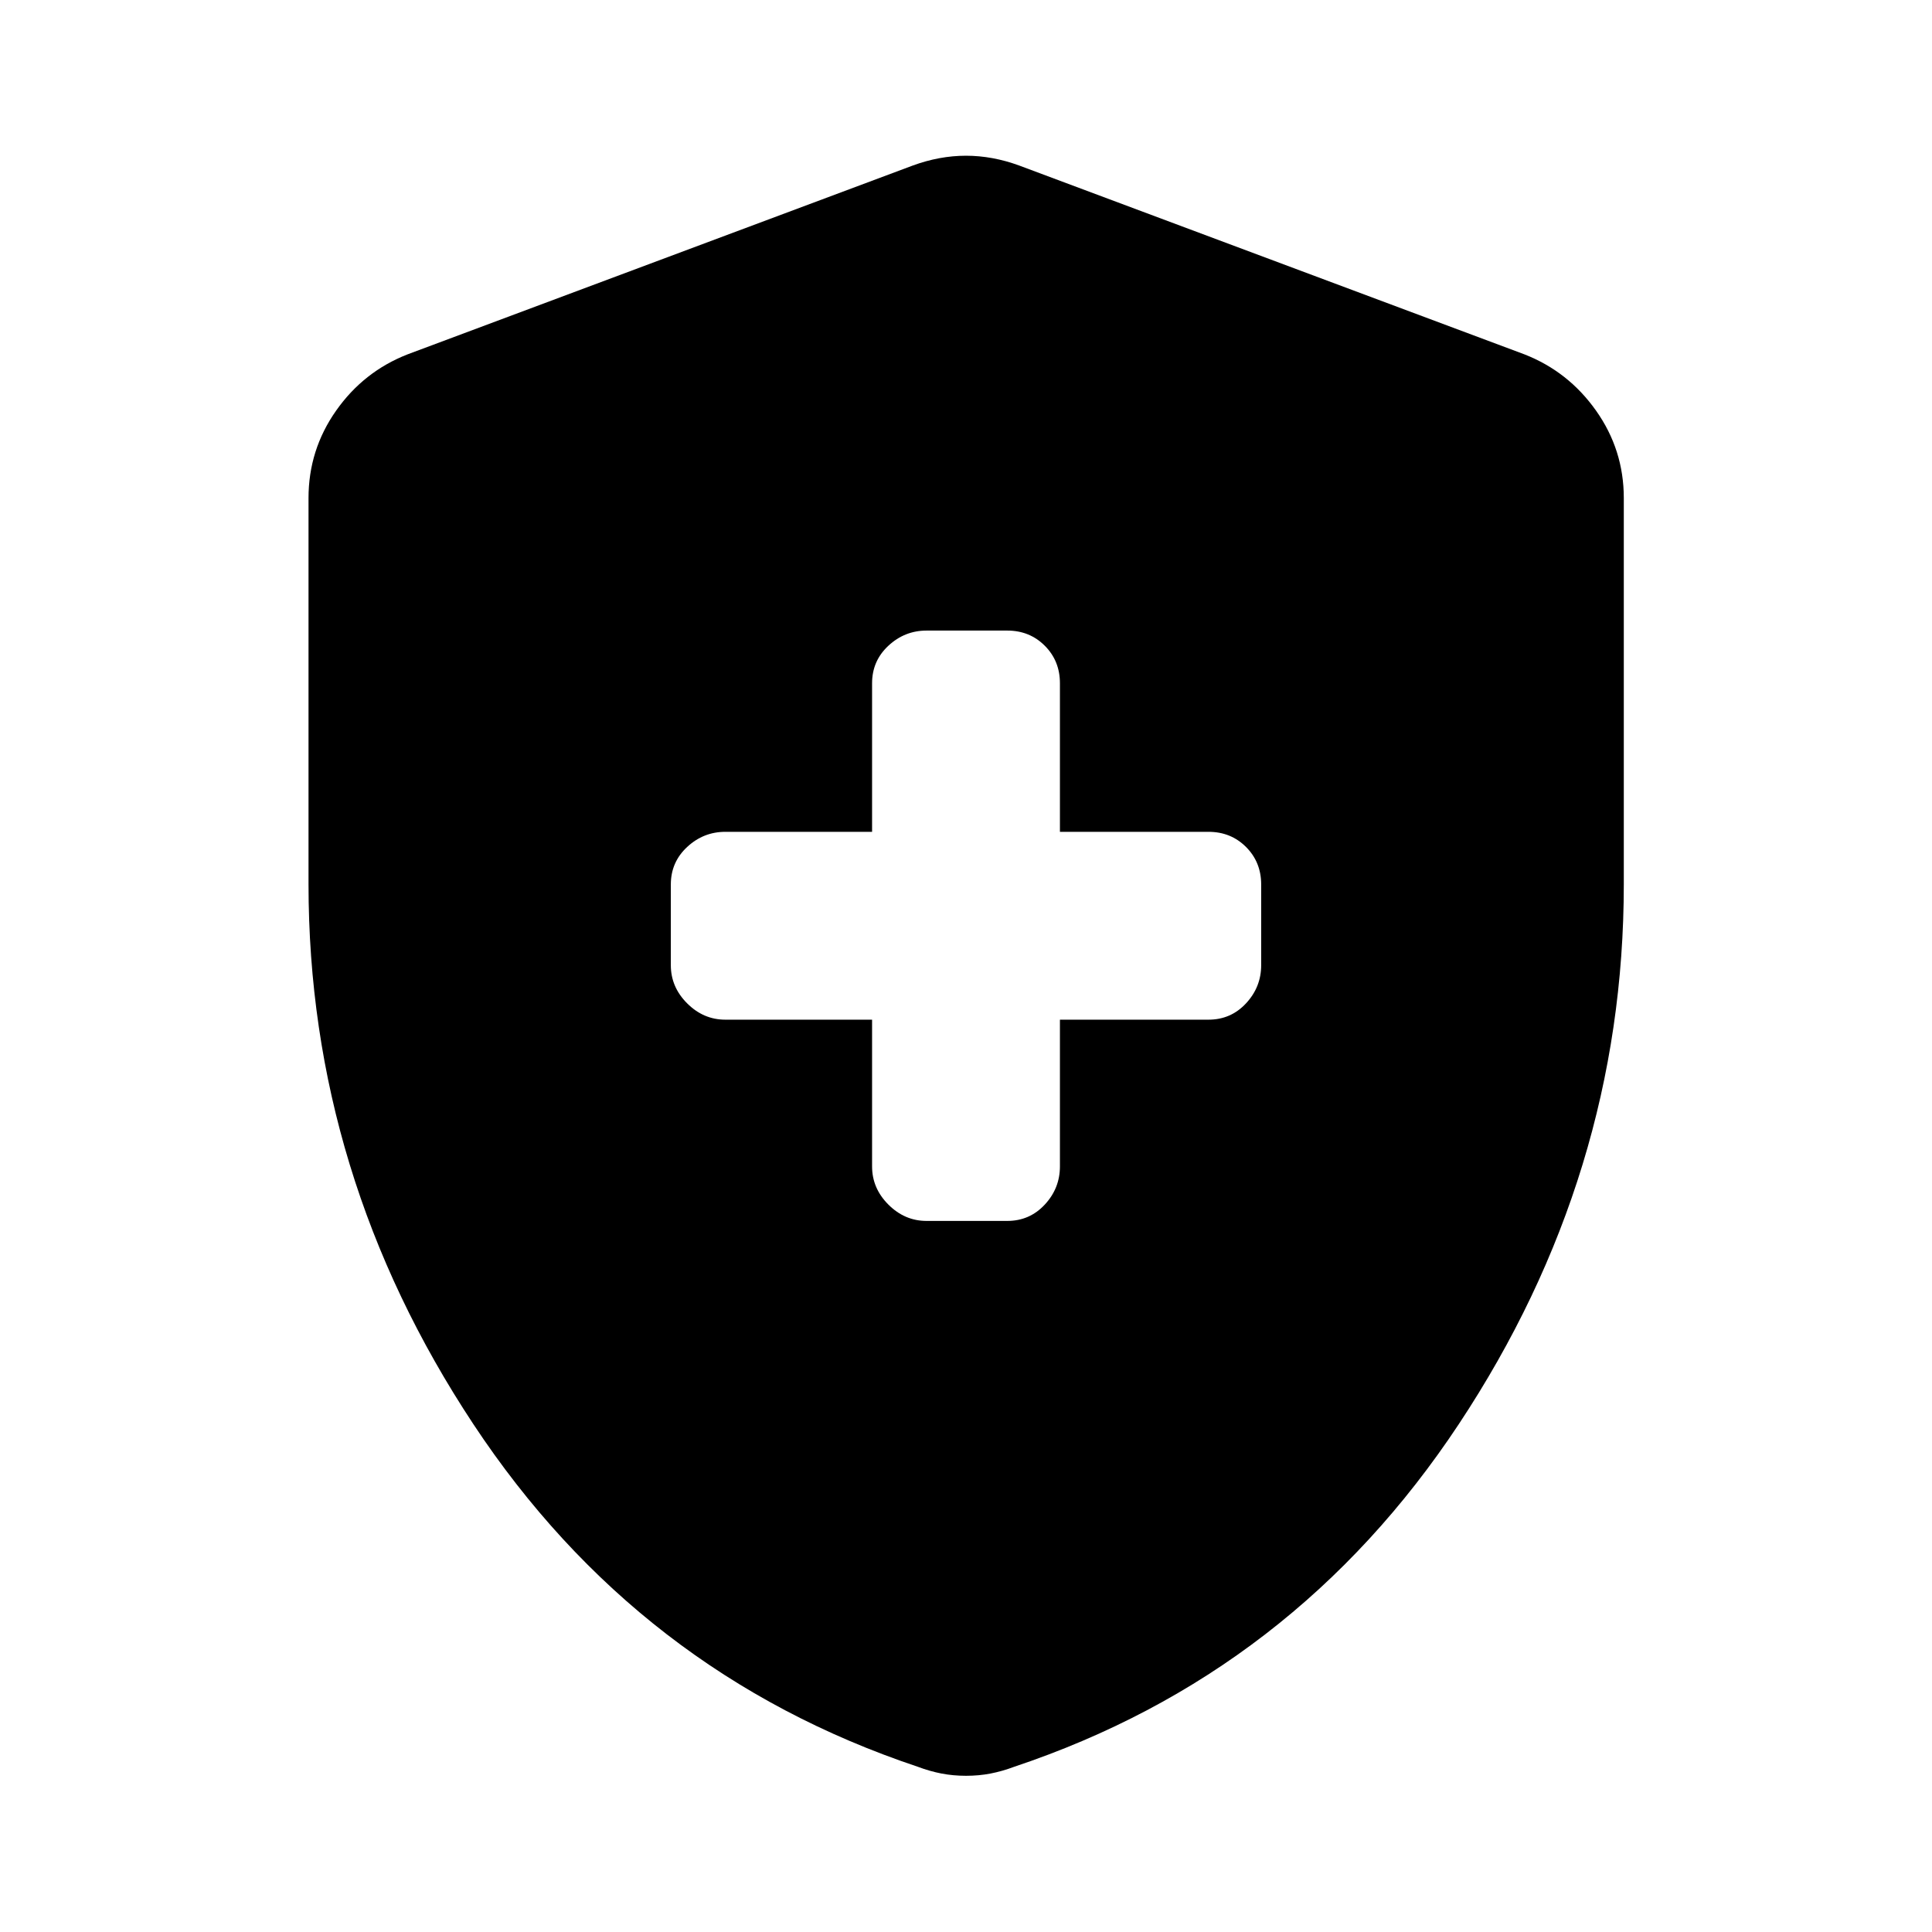 <svg xmlns="http://www.w3.org/2000/svg" height="40" viewBox="0 -960 960 960" width="40"><path d="M433.33-453.33v72.92q0 10.87 8.11 18.97 8.1 8.11 18.97 8.11h40.09q11.11 0 18.64-8.11 7.53-8.1 7.53-18.97v-72.92h73.83q11.11 0 18.64-8.11 7.53-8.1 7.53-18.97v-40.09q0-11.11-7.53-18.64-7.53-7.53-18.64-7.53h-73.83v-73.83q0-11.11-7.53-18.64-7.53-7.53-18.64-7.53h-40.09q-10.87 0-18.97 7.53-8.11 7.53-8.11 18.64v73.83h-72.92q-10.87 0-18.97 7.53-8.11 7.53-8.11 18.64v40.09q0 10.87 8.11 18.97 8.1 8.11 18.97 8.11h72.92ZM480-77.62q-6.38 0-12.18-1.12t-11.77-3.36q-139.02-46.49-220.88-170.31-81.87-123.81-81.87-268.26V-712.5q0-23.95 13.69-43.42 13.68-19.47 35.55-28.01l250.94-93.79q13.35-4.9 26.52-4.9t26.52 4.9l250.94 93.79q21.87 8.54 35.63 28.01 13.77 19.47 13.77 43.42v191.83q0 144.45-81.95 268.26Q642.97-128.59 503.95-82.1q-5.97 2.24-11.77 3.36-5.8 1.12-12.18 1.12Z"/></svg>